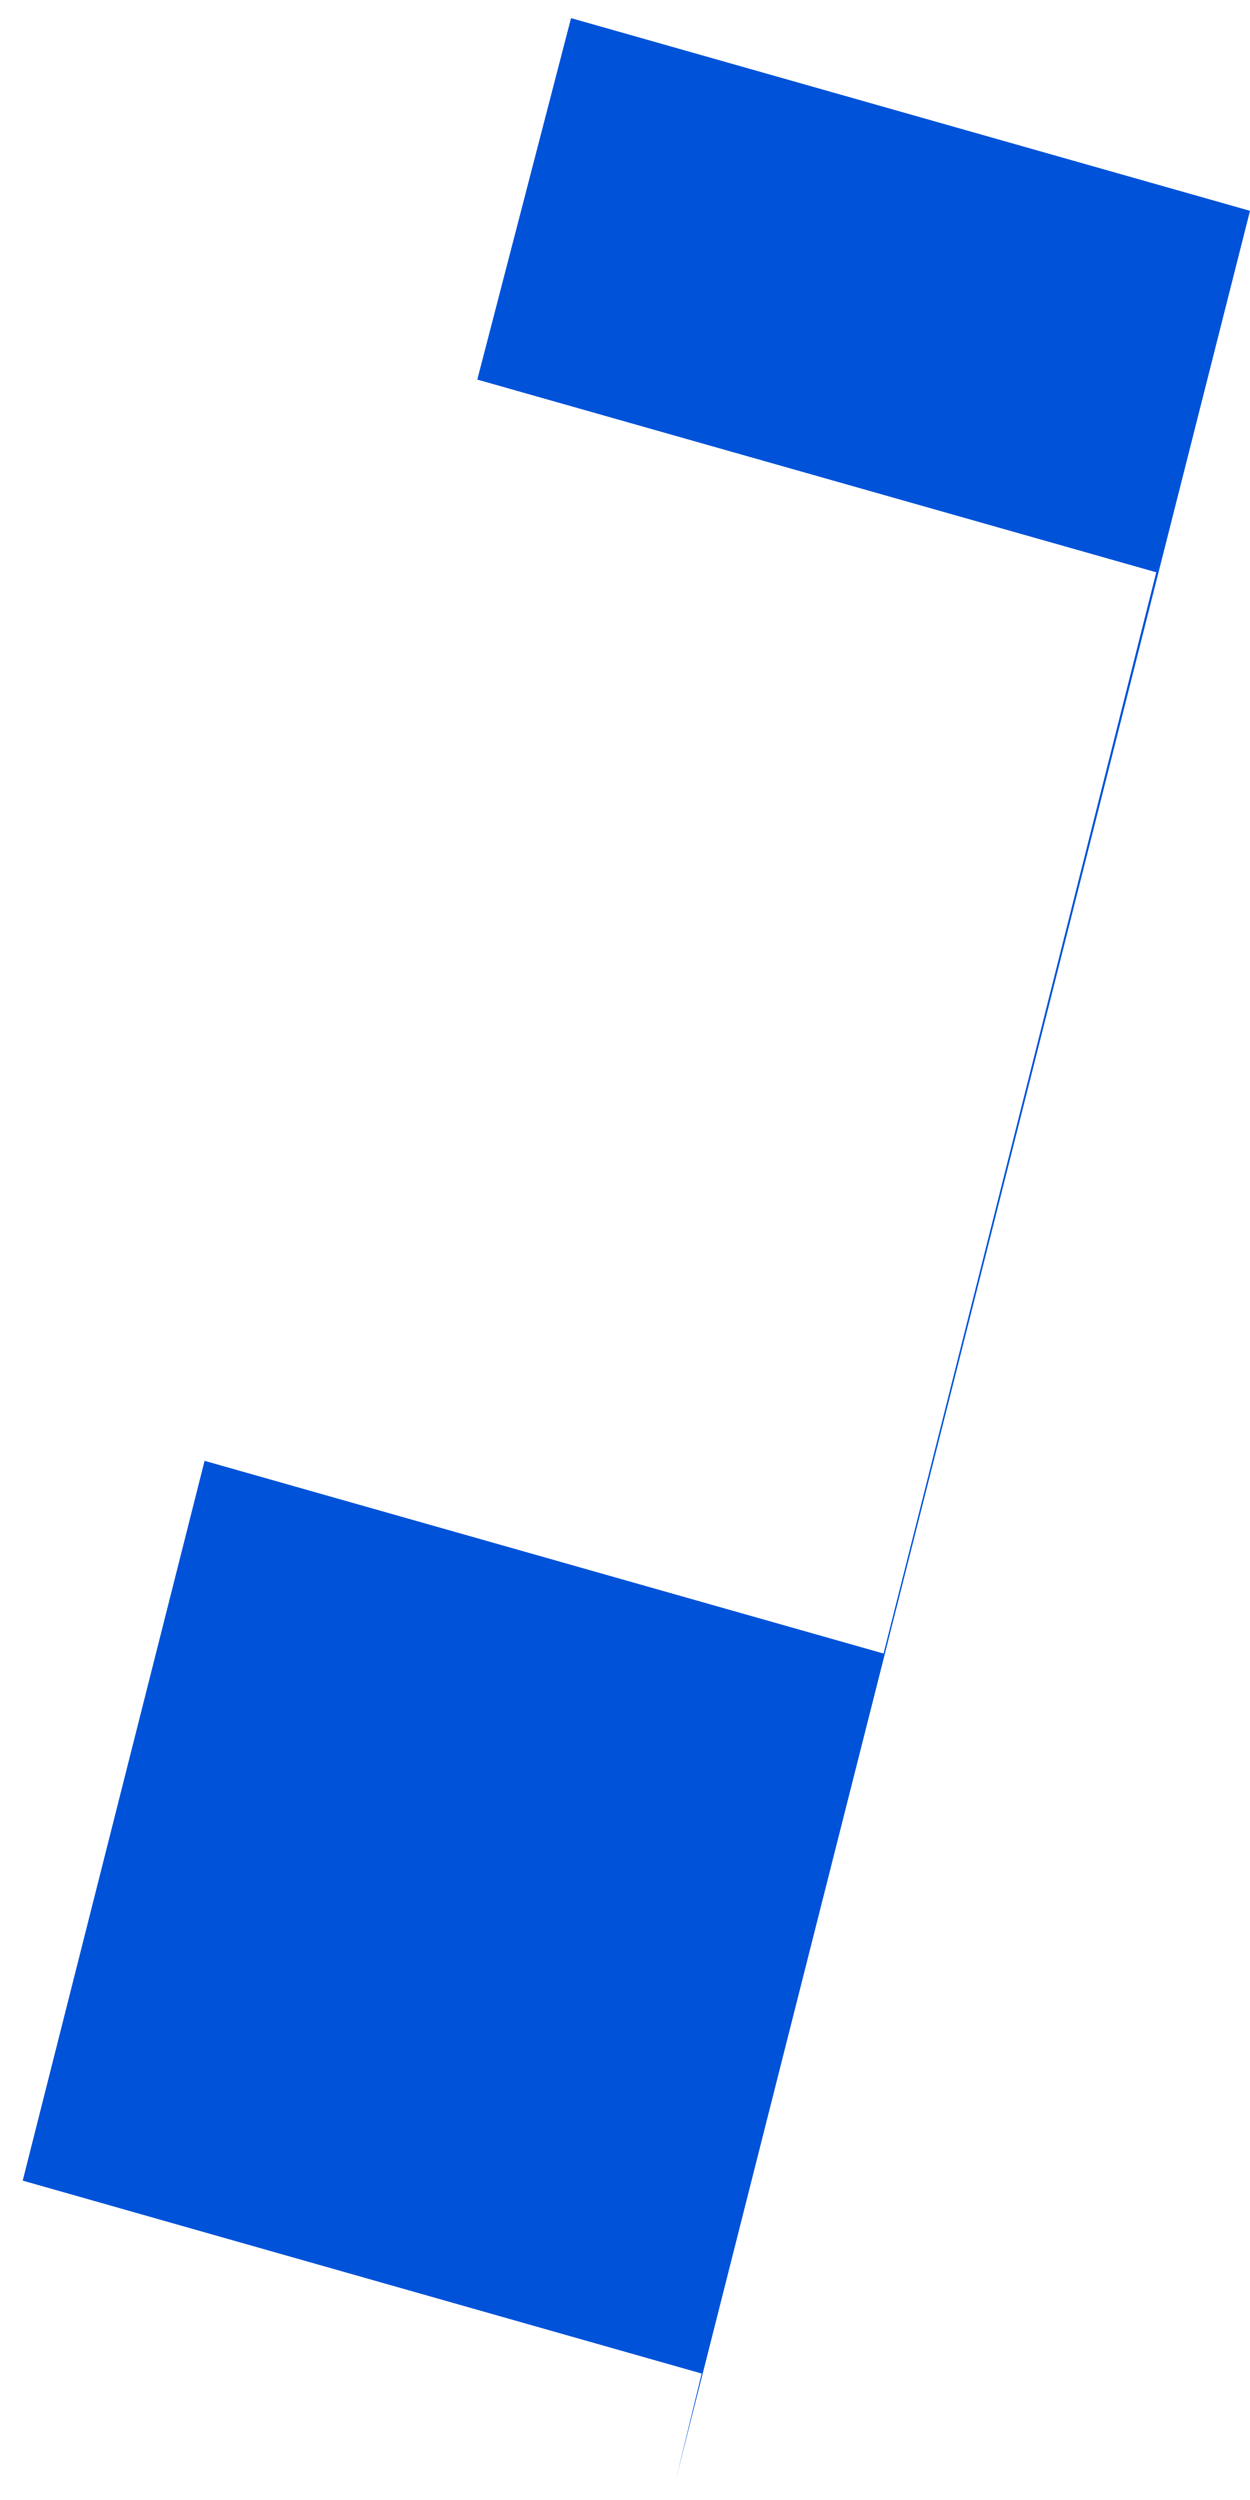 ﻿<?xml version="1.0" encoding="utf-8"?>
<svg version="1.1" xmlns:xlink="http://www.w3.org/1999/xlink" width="6px" height="12px" xmlns="http://www.w3.org/2000/svg">
  <defs>
    <pattern id="BGPattern" patternUnits="userSpaceOnUse" alignment="0 0" imageRepeat="None" />
    <mask fill="white" id="Clip267">
      <path d="M 2.741 0.087  L 2.291 1.822  L 5.55 2.747  L 4.241 7.937  L 0.982 7.012  L 0.109 10.467  L 3.368 11.393  L 3.245 11.899  L 6 1.012  L 2.741 0.087  Z " fill-rule="evenodd" />
    </mask>
  </defs>
  <g transform="matrix(1 0 0 1 -1817 -513 )">
    <path d="M 2.741 0.087  L 2.291 1.822  L 5.55 2.747  L 4.241 7.937  L 0.982 7.012  L 0.109 10.467  L 3.368 11.393  L 3.245 11.899  L 6 1.012  L 2.741 0.087  Z " fill-rule="nonzero" fill="rgba(0, 82, 217, 1)" stroke="none" transform="matrix(1 0 0 1 1817 513 )" class="fill" />
    <path d="M 2.741 0.087  L 2.291 1.822  L 5.55 2.747  L 4.241 7.937  L 0.982 7.012  L 0.109 10.467  L 3.368 11.393  L 3.245 11.899  L 6 1.012  L 2.741 0.087  Z " stroke-width="0" stroke-dasharray="0" stroke="rgba(255, 255, 255, 0)" fill="none" transform="matrix(1 0 0 1 1817 513 )" class="stroke" mask="url(#Clip267)" />
  </g>
</svg>
